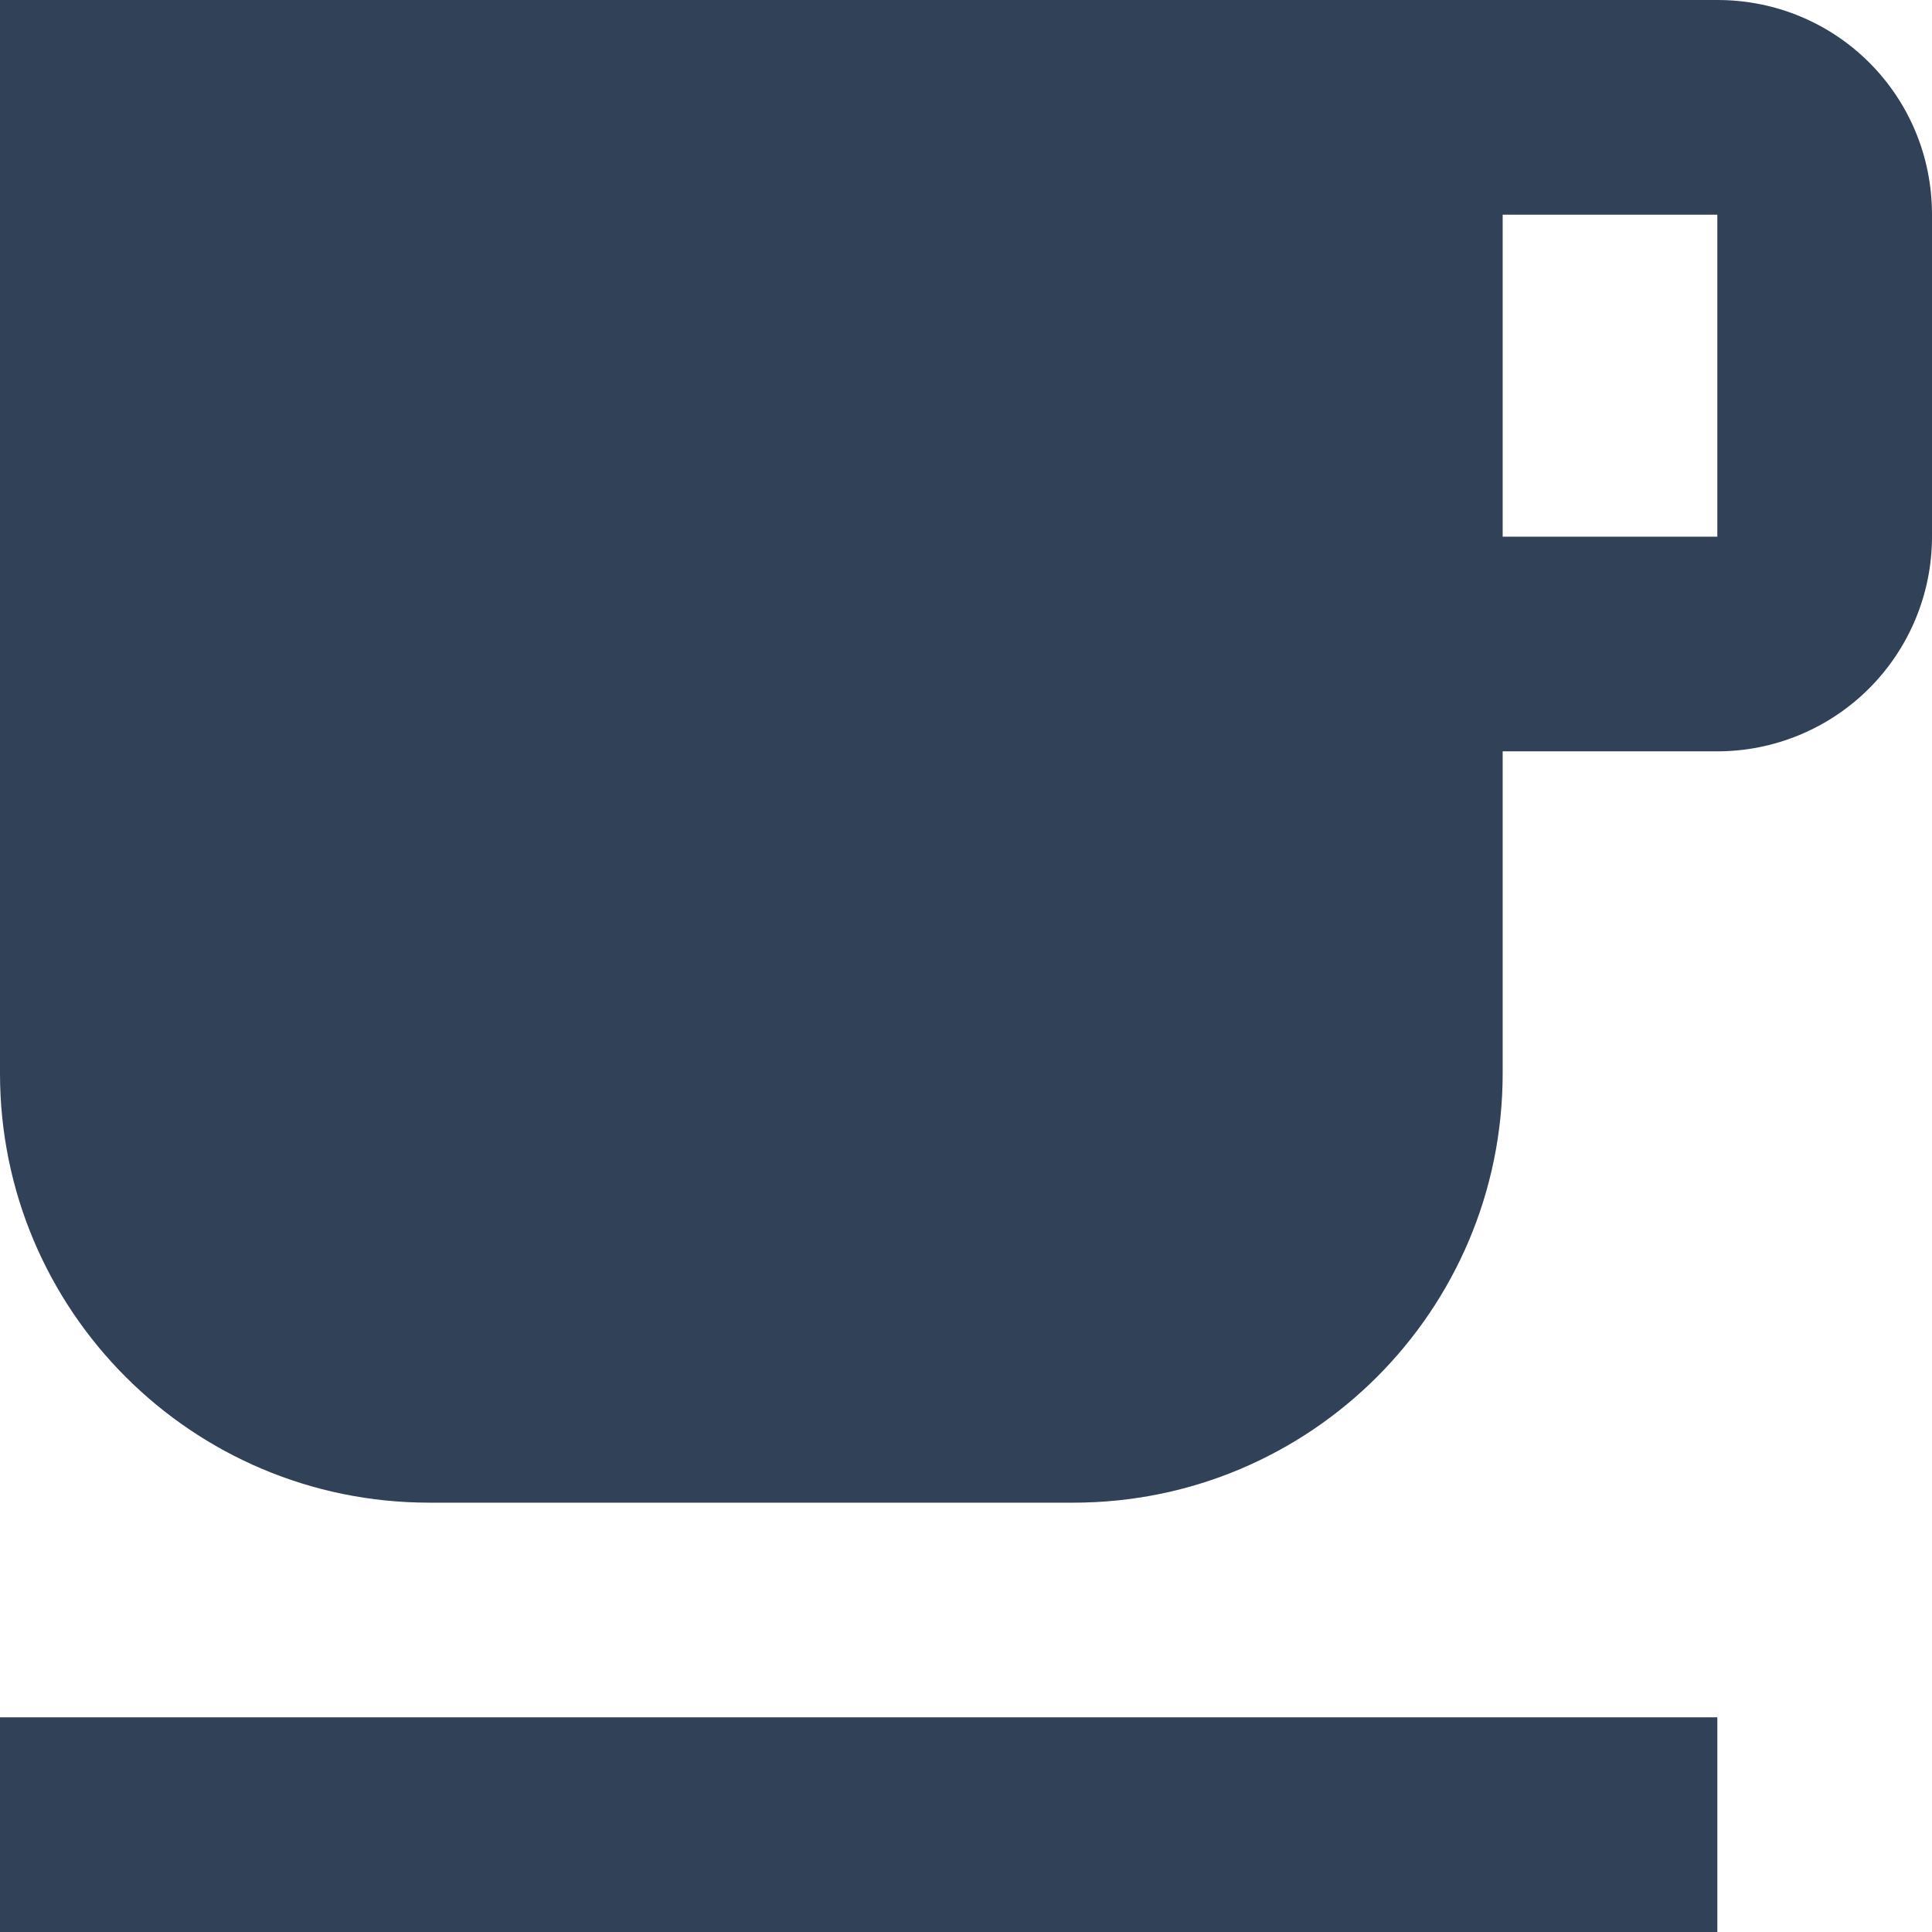 <svg width="18" height="18" viewBox="0 0 18 18" fill="none" xmlns="http://www.w3.org/2000/svg">
<path d="M16 0H0V10C0 12.21 1.79 14 4 14H10C12.21 14 14 12.21 14 10V7H16C16.53 7 17.039 6.789 17.414 6.414C17.789 6.039 18 5.53 18 5V2C18 0.89 17.11 0 16 0ZM16 5H14V2H16V5ZM0 16H16V18H0V16Z" fill="#314158"/>
</svg>
